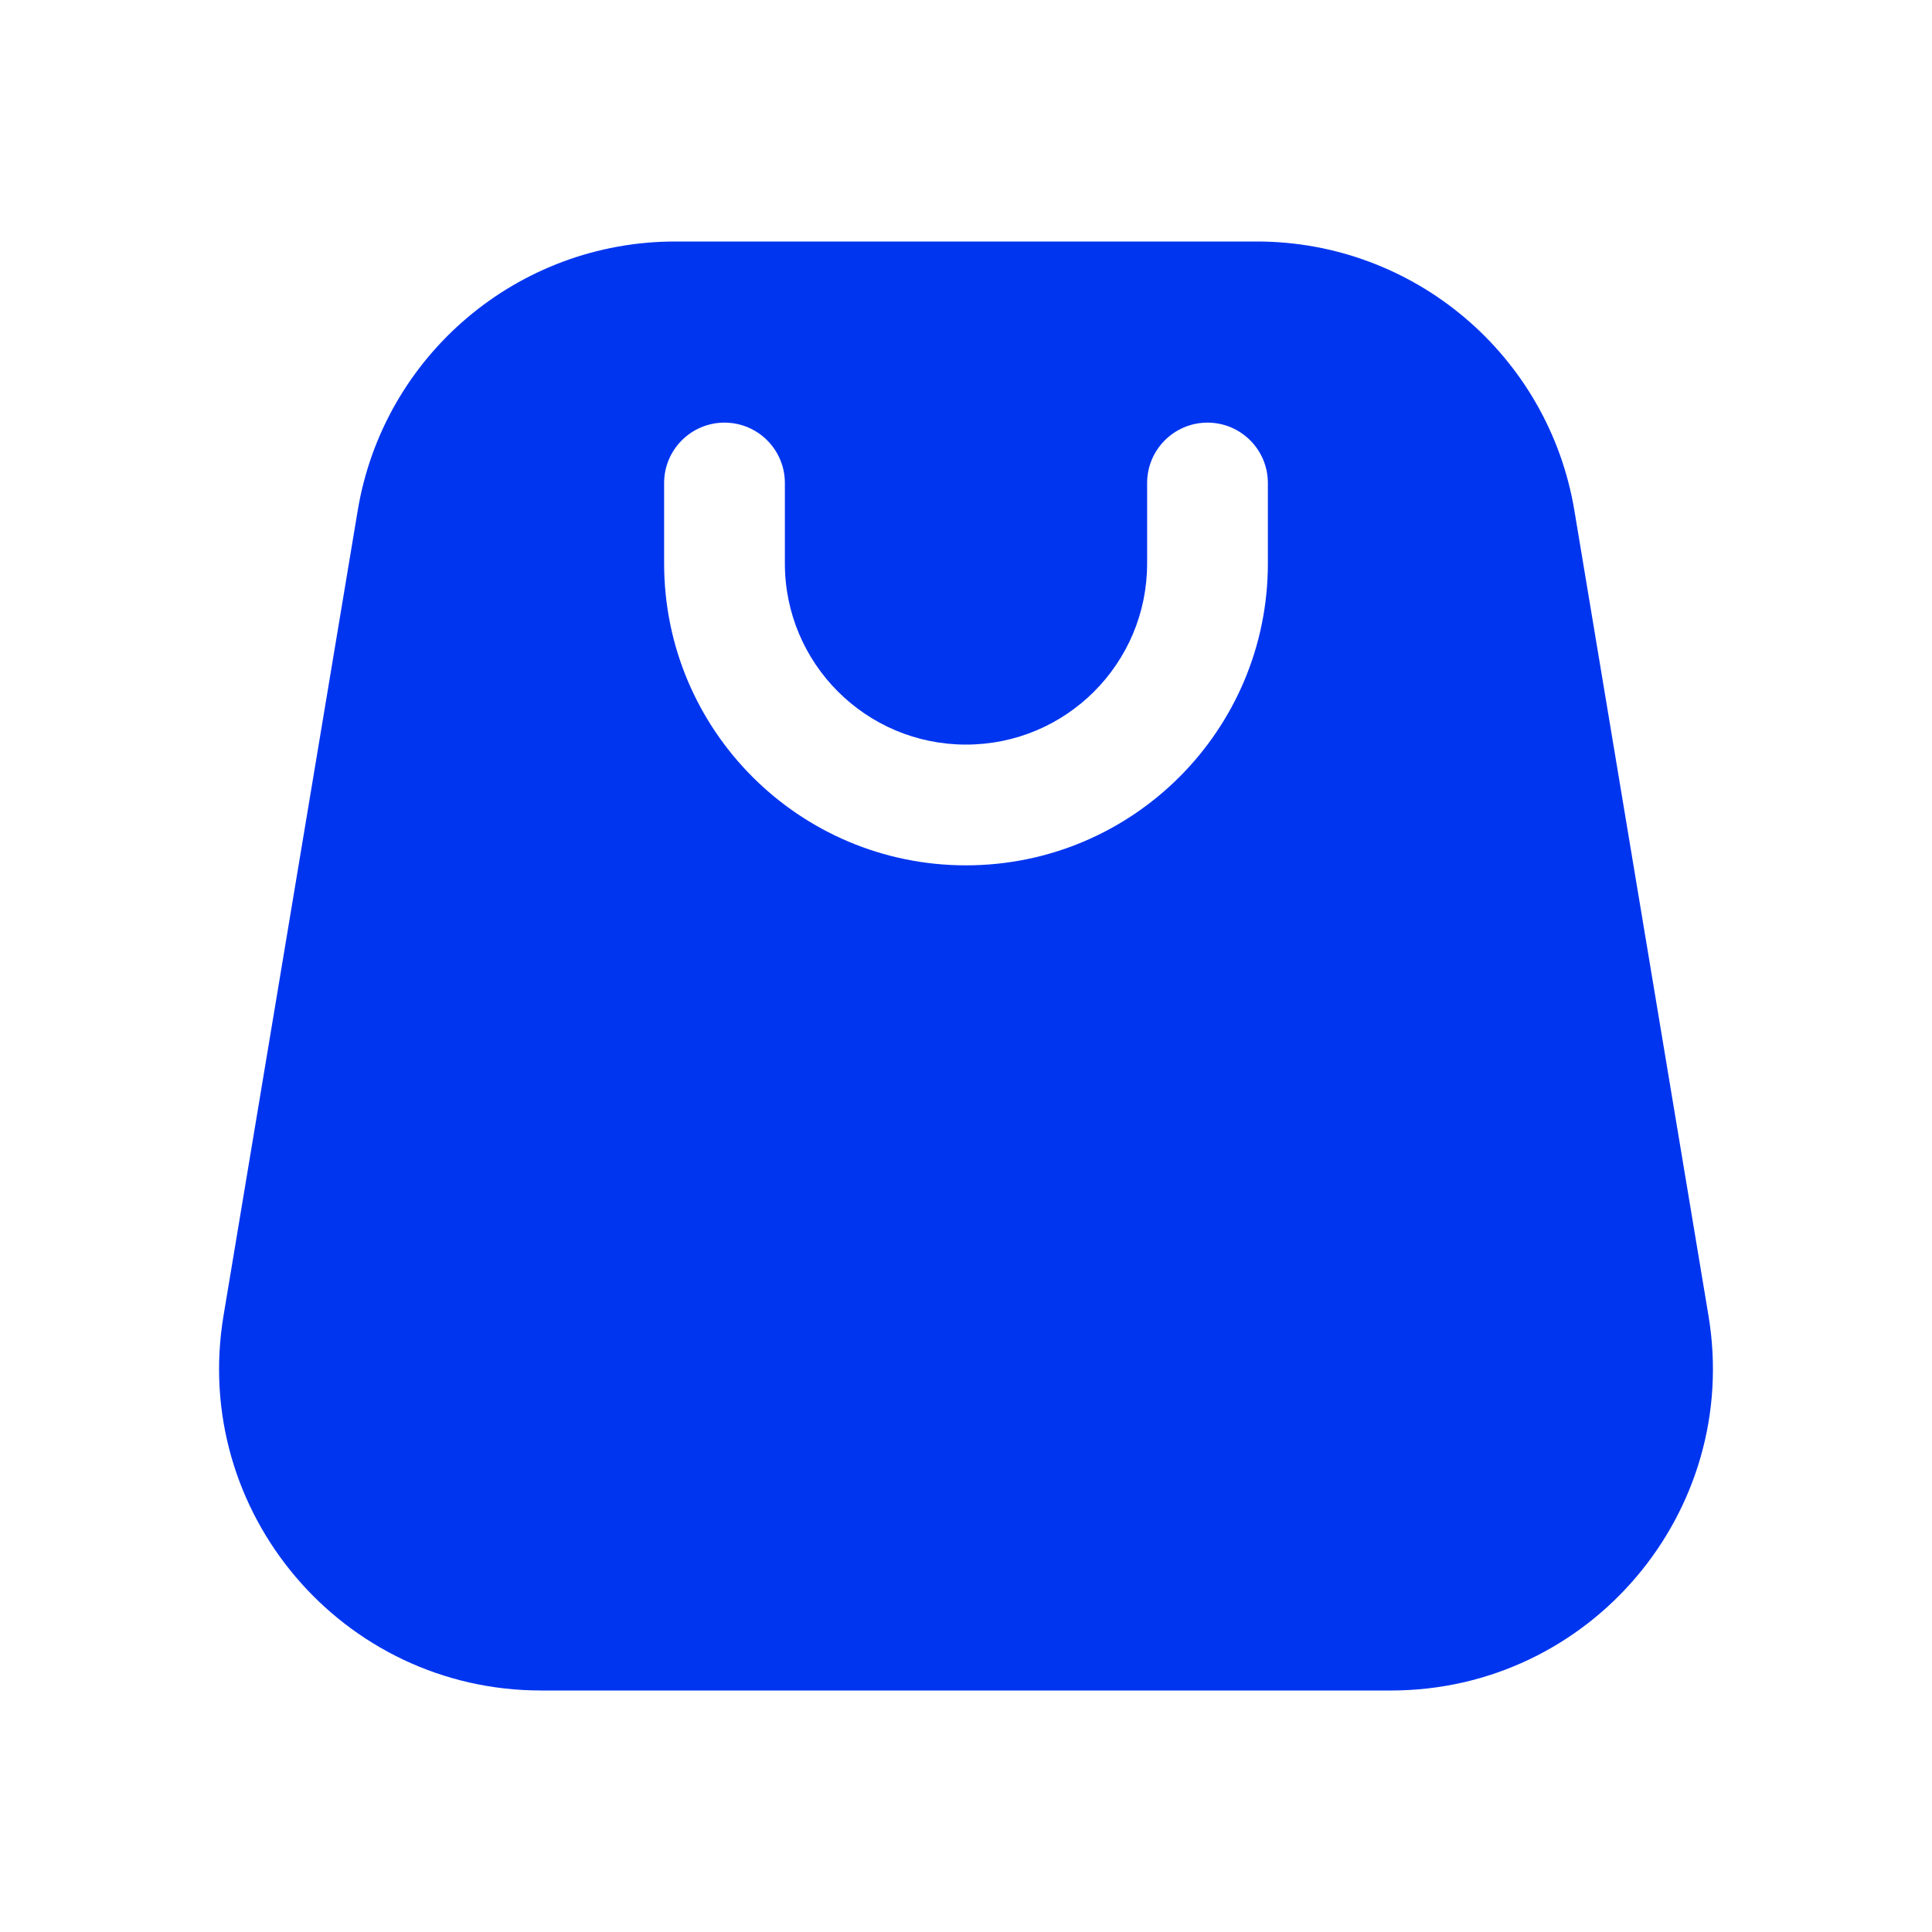 <svg width="20" height="20" viewBox="0 0 20 20" fill="none" xmlns="http://www.w3.org/2000/svg">
<path fill-rule="evenodd" clip-rule="evenodd" d="M6.99 2.5H13.01C14.639 2.5 16.03 3.678 16.298 5.285L17.686 13.619C18.025 15.65 16.458 17.5 14.399 17.5H5.602C3.542 17.5 1.975 15.65 2.314 13.619L3.703 5.285C3.97 3.678 5.361 2.5 6.99 2.5ZM10 8.958C11.726 8.958 13.125 7.559 13.125 5.833V5C13.125 4.655 12.845 4.375 12.5 4.375C12.155 4.375 11.875 4.655 11.875 5V5.833C11.875 6.869 11.036 7.708 10 7.708C8.965 7.708 8.125 6.869 8.125 5.833V5C8.125 4.655 7.845 4.375 7.5 4.375C7.155 4.375 6.875 4.655 6.875 5V5.833C6.875 7.559 8.274 8.958 10 8.958Z" fill="#0035F0"/>
</svg>
